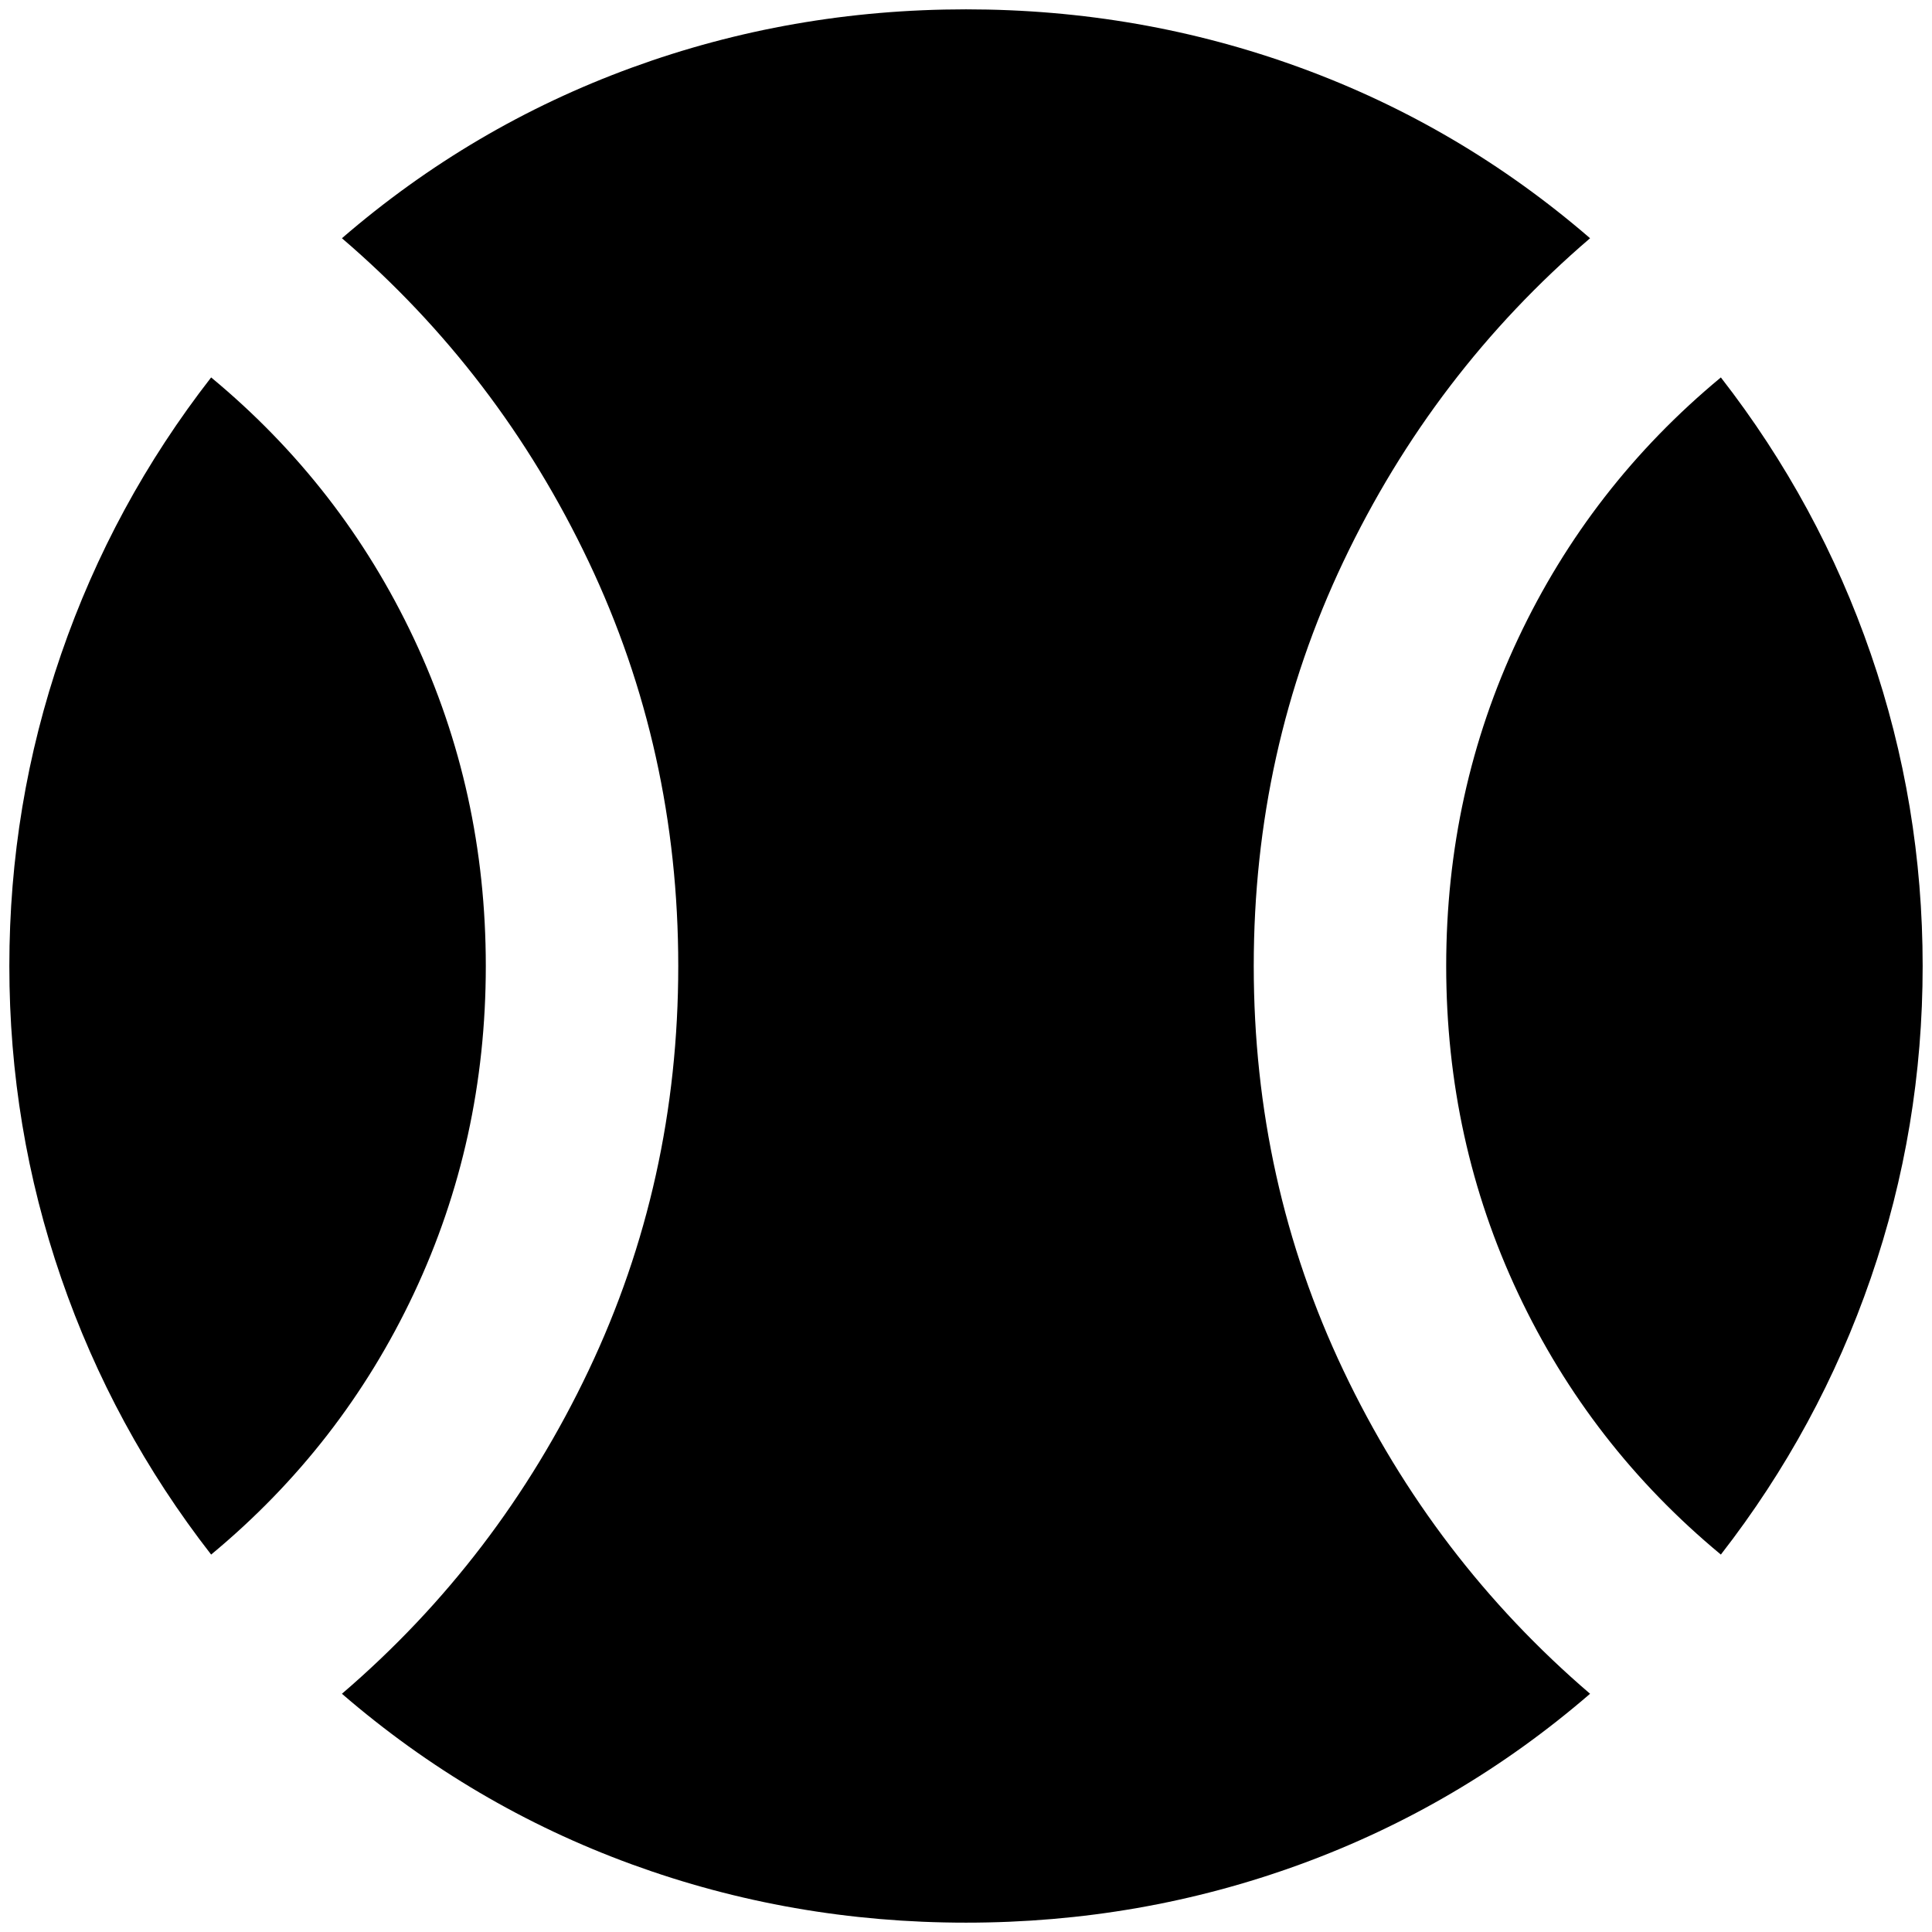 <?xml version="1.0" standalone="no"?>
<!DOCTYPE svg PUBLIC "-//W3C//DTD SVG 1.1//EN" "http://www.w3.org/Graphics/SVG/1.1/DTD/svg11.dtd" >
<svg xmlns="http://www.w3.org/2000/svg" xmlns:xlink="http://www.w3.org/1999/xlink" version="1.1" width="2048" height="2048" viewBox="-10 0 2068 2048">
   <path fill="currentColor"
d="M1024 0q187 0 358 62.5t310 182.5q-168 144 -264 346t-96 433t96 433t264 346q-139 120 -310 182.5t-358 62.5t-358 -62.5t-310 -182.5q168 -144 264 -346t96 -433t-96 -433t-264 -346q139 -120 310 -182.5t358 -62.5zM2048 1024q0 173 -55.5 334t-160.5 296
q-140 -116 -217 -279.5t-77 -350.5t77 -350.5t217 -279.5q105 135 160.5 296t55.5 334zM0 1024q0 -173 55.5 -334t160.5 -296q140 116 217 279.5t77 350.5t-77 350.5t-217 279.5q-105 -135 -160.5 -296t-55.5 -334z" />
</svg>
